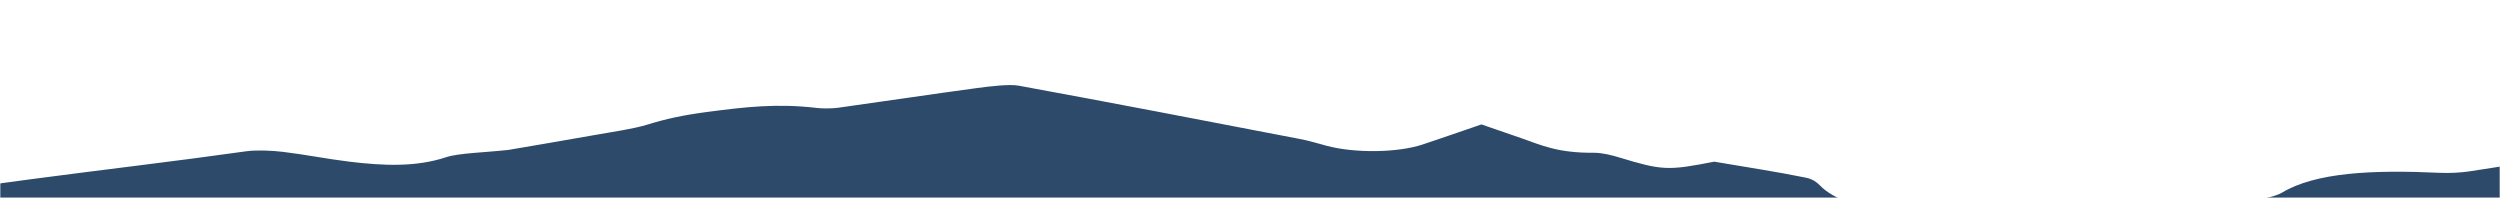 <svg width="960" height="76" viewBox="0 0 960 76" fill="none" xmlns="http://www.w3.org/2000/svg">
<mask id="mask0_0_2027" style="mask-type:alpha" maskUnits="userSpaceOnUse" x="0" y="0" width="960" height="76">
<rect width="960" height="76" fill="white"/>
</mask>
<g mask="url(#mask0_0_2027)">
<path fill-rule="evenodd" clip-rule="evenodd" d="M-978 222C-947.492 213.398 -919.986 205.624 -892.409 197.873C-876.153 193.304 -860.028 188.689 -843.369 184.251C-832.649 181.396 -821.59 178.588 -809.611 176.245C-804.891 175.321 -797.263 175.718 -792.664 174.942C-781.326 172.814 -769.972 170.691 -758.651 168.554C-752.135 167.324 -744.141 166.438 -739.525 164.744C-731.843 161.923 -724.659 159.776 -712.183 158.342C-699.402 156.872 -688.88 155 -675.185 156.923C-672.432 157.309 -668.011 157.372 -665.365 156.979C-647.347 154.31 -629.023 151.75 -612.001 148.582C-603.695 147.036 -598.679 146.666 -590.222 148.423C-571.63 152.286 -552.02 155.713 -534.189 159.061C-525.302 158.569 -516.983 158.107 -505.467 157.468C-500.878 153.017 -487.053 149.939 -469.427 147.475C-460.345 146.205 -454.5 142.823 -447.504 140.318C-443.7 138.956 -441.434 136.56 -436.918 136.149C-425.104 135.078 -412.017 133.989 -400.206 134.495C-386.273 135.093 -376.326 134.498 -368.144 131.169C-366.502 130.502 -364.756 129.636 -362.423 129.381C-346.489 127.634 -331.261 125.666 -318.251 122.197C-315.616 121.495 -306.662 122.359 -301.649 123.109C-293.891 124.268 -287.015 125.951 -283.802 126.6C-273.844 123.988 -266.428 121.902 -258.525 119.994C-215.521 109.614 -172.444 99.258 -129.262 88.943C-121.87 87.177 -113.883 85.632 -106.117 84.007C-97.727 82.254 -89.529 80.751 -78.594 82.656C-75.999 83.109 -69.865 82.532 -66.78 81.856C-17.699 71.093 40.372 65.747 94.579 58.087C98.342 57.555 104.385 57.8 108.535 58.299C117.311 59.351 125.285 60.993 134.044 62.063C147.332 63.685 159.727 64.205 171.383 60.35C176.151 58.774 186.045 58.573 195.224 57.568C205.03 55.882 216.767 53.914 228.323 51.857C235.367 50.603 243.203 49.52 248.752 47.805C255.601 45.689 262.121 44.225 271.77 42.96C286.176 41.072 298.538 39.644 313.652 41.452C316.019 41.735 319.571 41.688 321.901 41.364C339.681 38.895 357.176 36.242 375.037 33.828C379.992 33.158 387.613 32.249 391.061 32.88C427.481 39.542 463.331 46.48 499.244 53.386C502.963 54.102 506.106 55.091 509.43 55.982C520.233 58.877 536.624 58.688 546.293 55.486C553.373 53.144 560.215 50.739 568.874 47.775C574.551 49.734 579.463 51.416 584.331 53.11C591.831 55.721 598.052 58.77 612.089 58.662C615.295 58.637 619.139 59.656 621.785 60.459C638.309 65.475 640.404 65.578 658.262 62.08C670.56 64.181 682.538 65.987 693.493 68.235C697.042 68.962 698.338 70.804 699.916 72.211C705.909 77.547 717.998 80.909 734.1 83.9C744.867 85.897 751.017 90.097 759.968 93.599C761.922 93.439 768.348 92.325 770.5 92.829C785.057 96.242 788.703 92.112 796.482 90.088C802.783 88.449 811.475 87.626 822.121 85.972C833.271 83.683 847.469 80.832 861.408 77.873C866.743 76.741 873.495 75.656 876.16 74.045C889.19 66.16 911.14 65.171 936.813 66.359C940.459 66.528 944.914 66.31 948.198 65.809C964.011 63.403 979.538 60.832 995.193 58.333C1003.73 56.971 1012.53 55.741 1020.77 54.24C1024.22 53.611 1027.05 52.53 1029.27 51.485C1034.97 48.798 1041.18 47.388 1052.07 50.98C1056.08 43.191 1073.02 39.296 1091.32 35.256C1100.54 33.219 1104.4 28.922 1109.89 25.533C1113.21 23.489 1114.59 21.842 1124.58 21.07C1133.49 20.381 1140.11 17.076 1147.78 14.917C1166.55 18.134 1178.27 17.051 1199.39 9.896C1205.65 7.775 1211.01 5.418 1216.83 3.181C1228.19 -1.185 1238.82 -0.979 1251.1 3.318C1262.22 7.207 1275.23 10.616 1286.54 14.459C1297.37 18.138 1307.61 18.461 1316.07 15.136C1328.82 17.529 1340.52 19.445 1351 21.838C1354.87 22.724 1356.49 24.677 1358.05 26.24C1363.73 31.924 1375.32 35.775 1392.23 39.139C1403.58 41.397 1409.49 46.081 1418.31 49.884C1426.19 47.184 1432.04 49.001 1438.47 51.619C1441.5 52.855 1447.31 53.511 1452.03 54.354C1456.73 55.195 1461.55 55.987 1466.46 56.718C1473.57 57.776 1480.99 58.667 1487.95 59.804C1494.14 60.816 1499.49 62.361 1505.94 63.141C1515.56 64.304 1526.01 65.888 1535.75 65.697C1551.72 65.383 1577.36 68.306 1586.93 72.131C1593 74.561 1601.41 76.546 1609.56 78.427C1621.82 81.256 1634.76 83.819 1649.71 86.982C1657.65 85.415 1665.21 87.767 1672.36 90.509C1678.28 92.782 1682.73 96.099 1695.72 92.99C1697.13 92.651 1704.05 93.842 1706.93 94.744C1708.68 95.295 1707.76 96.651 1707.76 97.646C1707.77 138.291 1707.77 178.936 1707.73 219.58C1707.73 220.239 1707.36 220.898 1707.03 222H-978Z" fill="#2E4A6B"/>
</g>
</svg>
